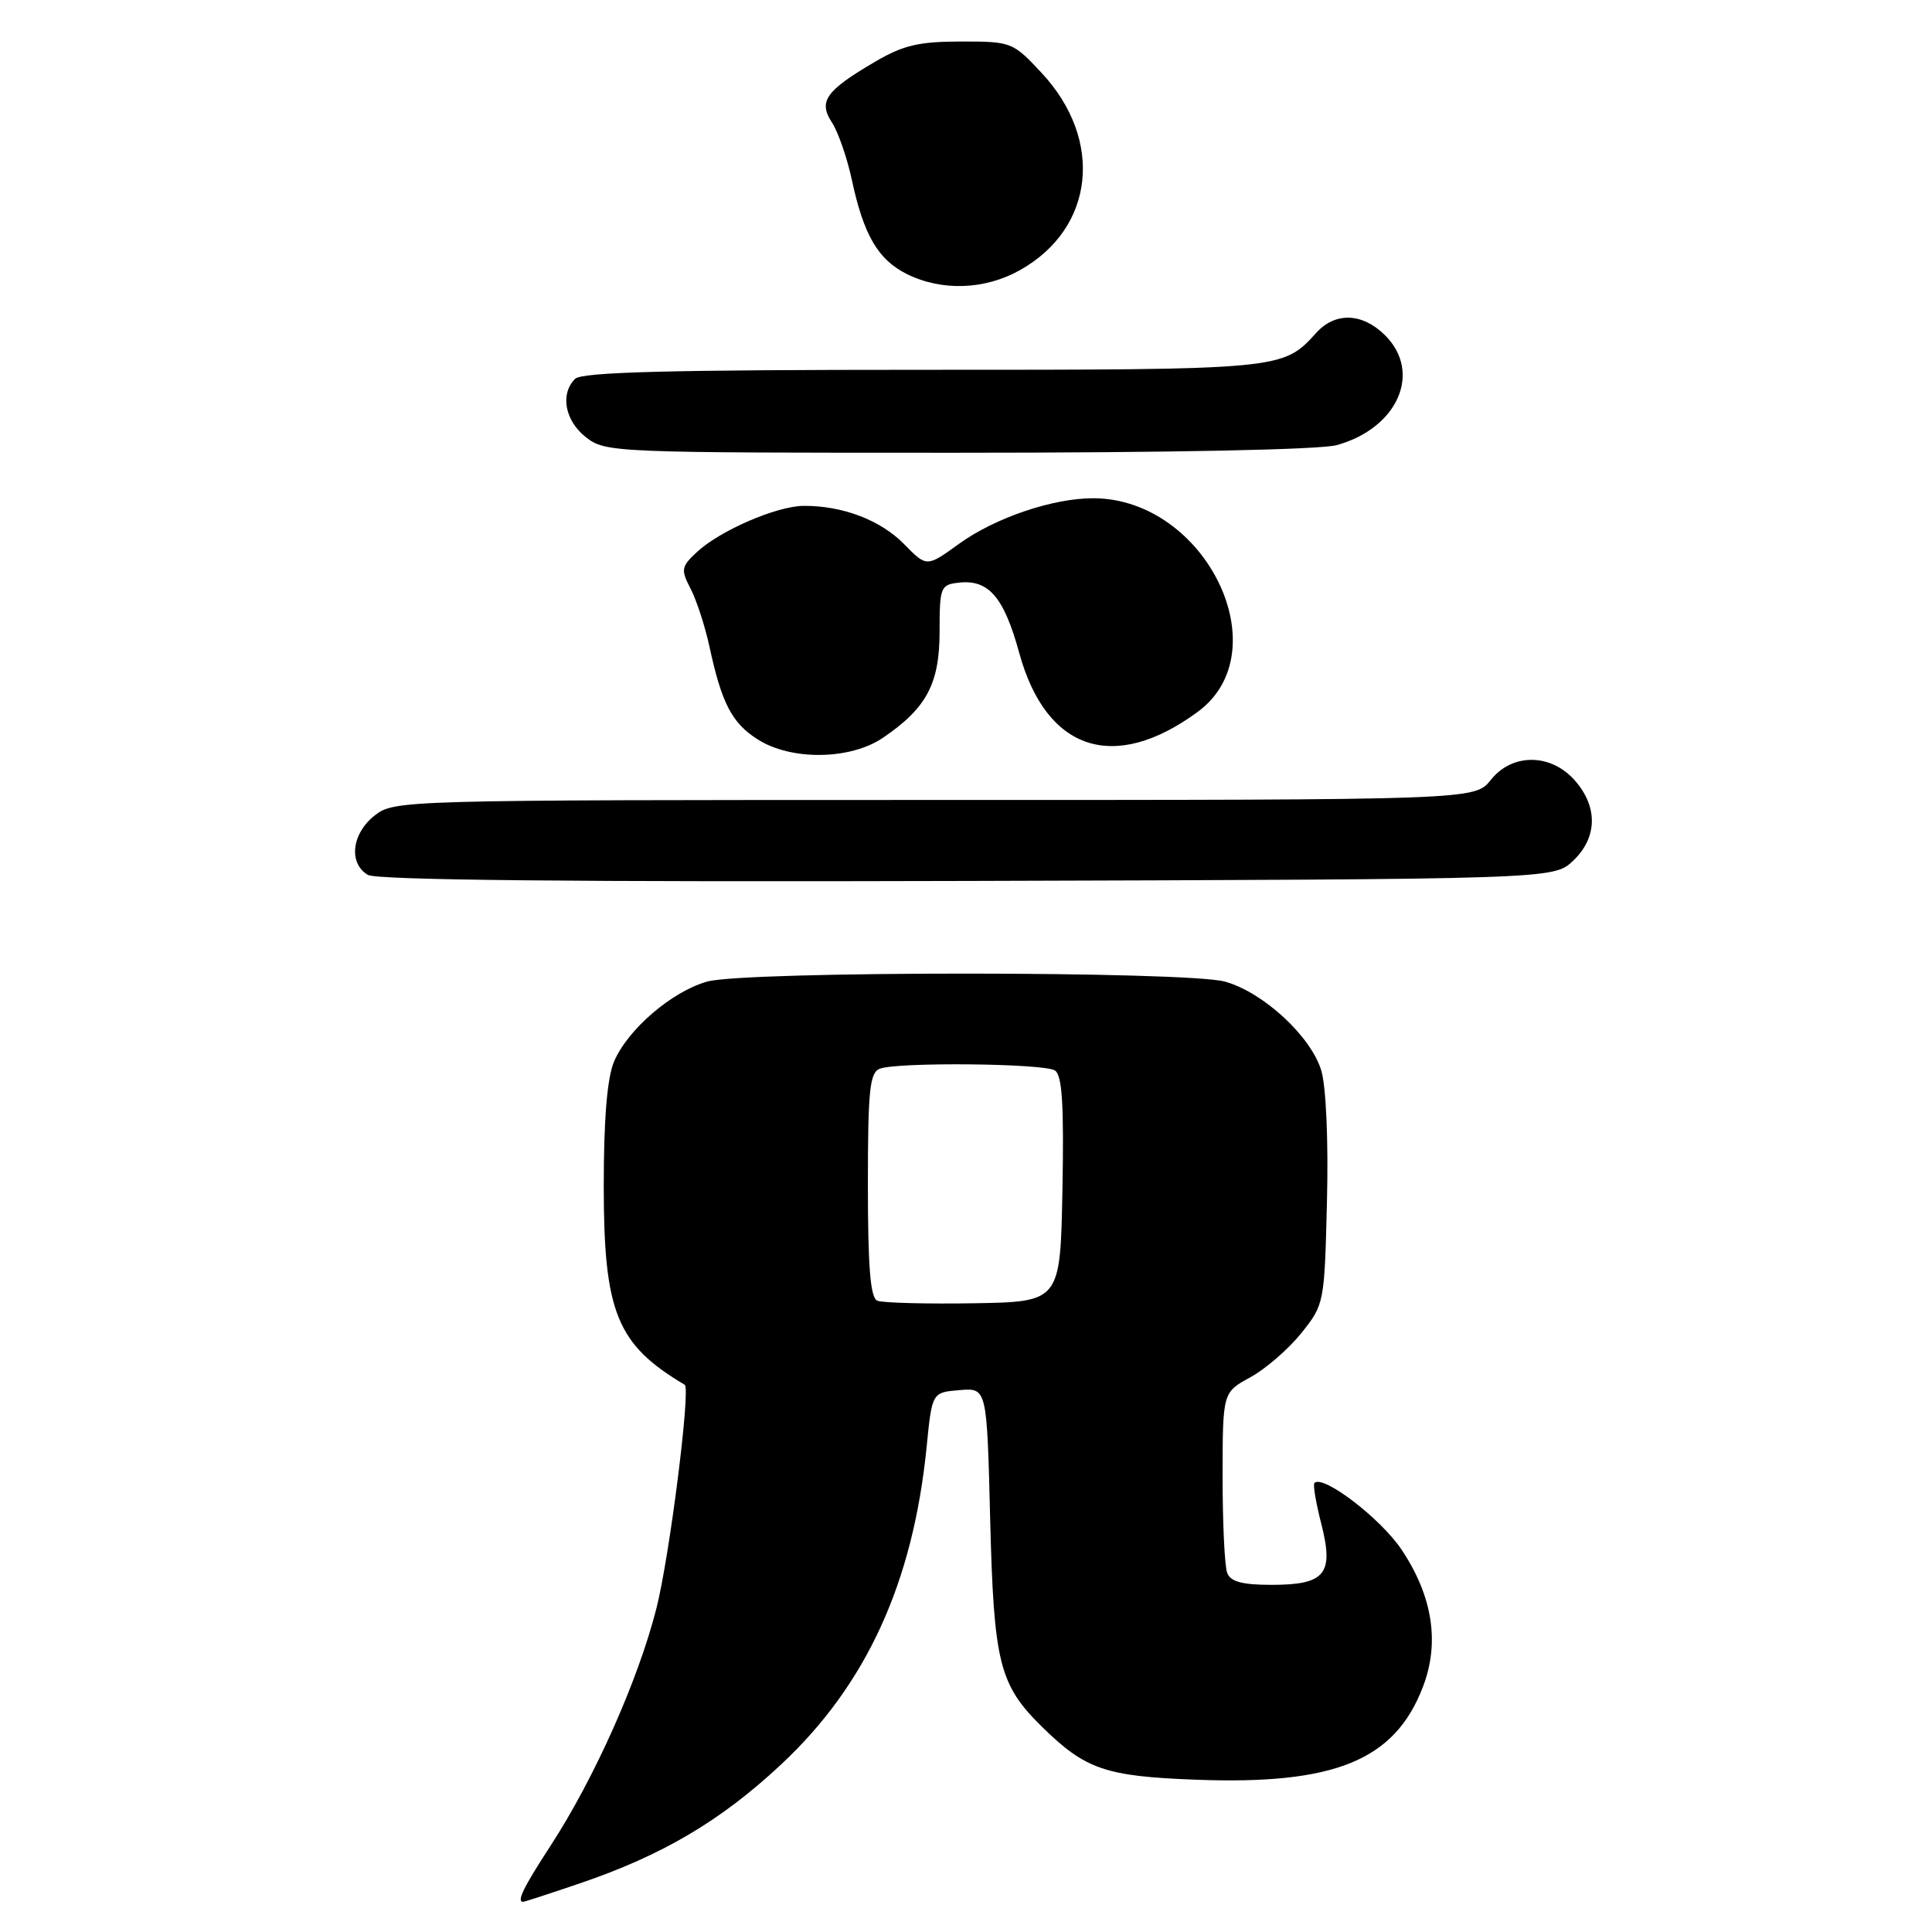 <?xml version="1.0" encoding="UTF-8" standalone="no"?>
<!DOCTYPE svg PUBLIC "-//W3C//DTD SVG 1.1//EN" "http://www.w3.org/Graphics/SVG/1.1/DTD/svg11.dtd" >
<svg xmlns="http://www.w3.org/2000/svg" xmlns:xlink="http://www.w3.org/1999/xlink" version="1.1" viewBox="0 0 256 256">
 <g >
 <path fill="currentColor"
d=" M 76.82 249.56 C 87.78 245.83 95.51 241.27 103.49 233.81 C 114.78 223.27 120.98 209.75 122.78 191.75 C 123.50 184.50 123.50 184.50 127.14 184.20 C 130.77 183.89 130.77 183.89 131.20 201.20 C 131.68 220.38 132.39 223.23 138.10 228.84 C 143.83 234.46 146.47 235.37 158.44 235.82 C 176.87 236.52 184.83 233.26 188.55 223.50 C 190.80 217.63 189.82 211.45 185.69 205.30 C 182.93 201.19 175.31 195.36 174.17 196.50 C 173.96 196.71 174.36 199.13 175.07 201.88 C 176.78 208.57 175.62 210.00 168.48 210.00 C 164.60 210.00 163.05 209.58 162.61 208.42 C 162.27 207.55 162.00 201.81 162.00 195.67 C 162.01 184.50 162.01 184.50 165.67 182.50 C 167.69 181.40 170.72 178.77 172.42 176.66 C 175.47 172.85 175.50 172.71 175.83 159.16 C 176.03 151.16 175.71 143.99 175.08 141.86 C 173.72 137.33 167.39 131.48 162.32 130.07 C 157.24 128.66 98.80 128.65 93.72 130.06 C 89.02 131.37 83.14 136.43 81.35 140.70 C 80.45 142.86 80.00 148.31 80.00 157.15 C 80.00 173.90 81.73 178.16 90.73 183.49 C 91.54 183.97 88.72 206.28 86.97 213.15 C 84.55 222.66 78.75 235.66 72.95 244.57 C 69.35 250.10 68.42 252.00 69.32 252.00 C 69.50 252.00 72.88 250.90 76.82 249.56 Z  M 208.42 114.08 C 211.64 111.05 211.77 107.00 208.75 103.50 C 205.58 99.81 200.41 99.74 197.54 103.34 C 195.42 106.00 195.42 106.00 123.85 106.00 C 52.95 106.00 52.24 106.02 49.63 108.07 C 46.60 110.46 46.15 114.40 48.75 115.93 C 49.92 116.62 76.30 116.88 128.17 116.73 C 205.84 116.50 205.84 116.50 208.42 114.08 Z  M 117.01 97.75 C 122.78 93.83 124.50 90.59 124.50 83.68 C 124.50 77.83 124.63 77.48 127.00 77.21 C 130.99 76.74 133.02 79.09 135.06 86.54 C 138.63 99.51 147.63 102.47 158.71 94.32 C 169.62 86.30 159.79 66.11 144.93 66.02 C 139.57 65.99 131.85 68.60 127.06 72.07 C 122.79 75.16 122.79 75.16 119.80 72.10 C 116.68 68.92 111.65 67.00 106.50 67.03 C 102.90 67.05 95.35 70.32 92.29 73.20 C 90.26 75.10 90.20 75.49 91.52 78.03 C 92.30 79.55 93.42 82.98 94.00 85.65 C 95.63 93.20 96.97 95.78 100.36 97.95 C 104.81 100.81 112.66 100.71 117.01 97.75 Z  M 177.13 58.98 C 185.20 56.74 188.46 49.37 183.55 44.45 C 180.54 41.44 176.94 41.31 174.41 44.10 C 169.97 49.00 170.00 49.00 122.25 49.00 C 88.70 49.00 77.10 49.30 76.20 50.20 C 74.19 52.21 74.85 55.74 77.63 57.93 C 80.22 59.96 81.24 60.00 126.88 59.99 C 155.10 59.99 174.93 59.59 177.13 58.98 Z  M 135.16 35.79 C 145.04 30.24 146.31 18.54 138.00 9.64 C 134.20 5.57 134.03 5.50 127.32 5.50 C 121.73 5.51 119.68 5.99 115.92 8.20 C 109.39 12.03 108.40 13.44 110.25 16.25 C 111.06 17.50 112.24 20.90 112.87 23.81 C 114.44 31.17 116.36 34.43 120.20 36.33 C 124.82 38.61 130.52 38.40 135.16 35.79 Z  M 116.25 172.35 C 115.33 171.97 115.00 167.93 115.00 157.02 C 115.00 144.44 115.24 142.12 116.58 141.61 C 118.93 140.71 138.30 140.90 139.78 141.84 C 140.74 142.45 140.99 146.31 140.78 157.58 C 140.50 172.50 140.50 172.50 129.00 172.69 C 122.67 172.79 116.94 172.64 116.25 172.35 Z "/>
</g>
</svg>